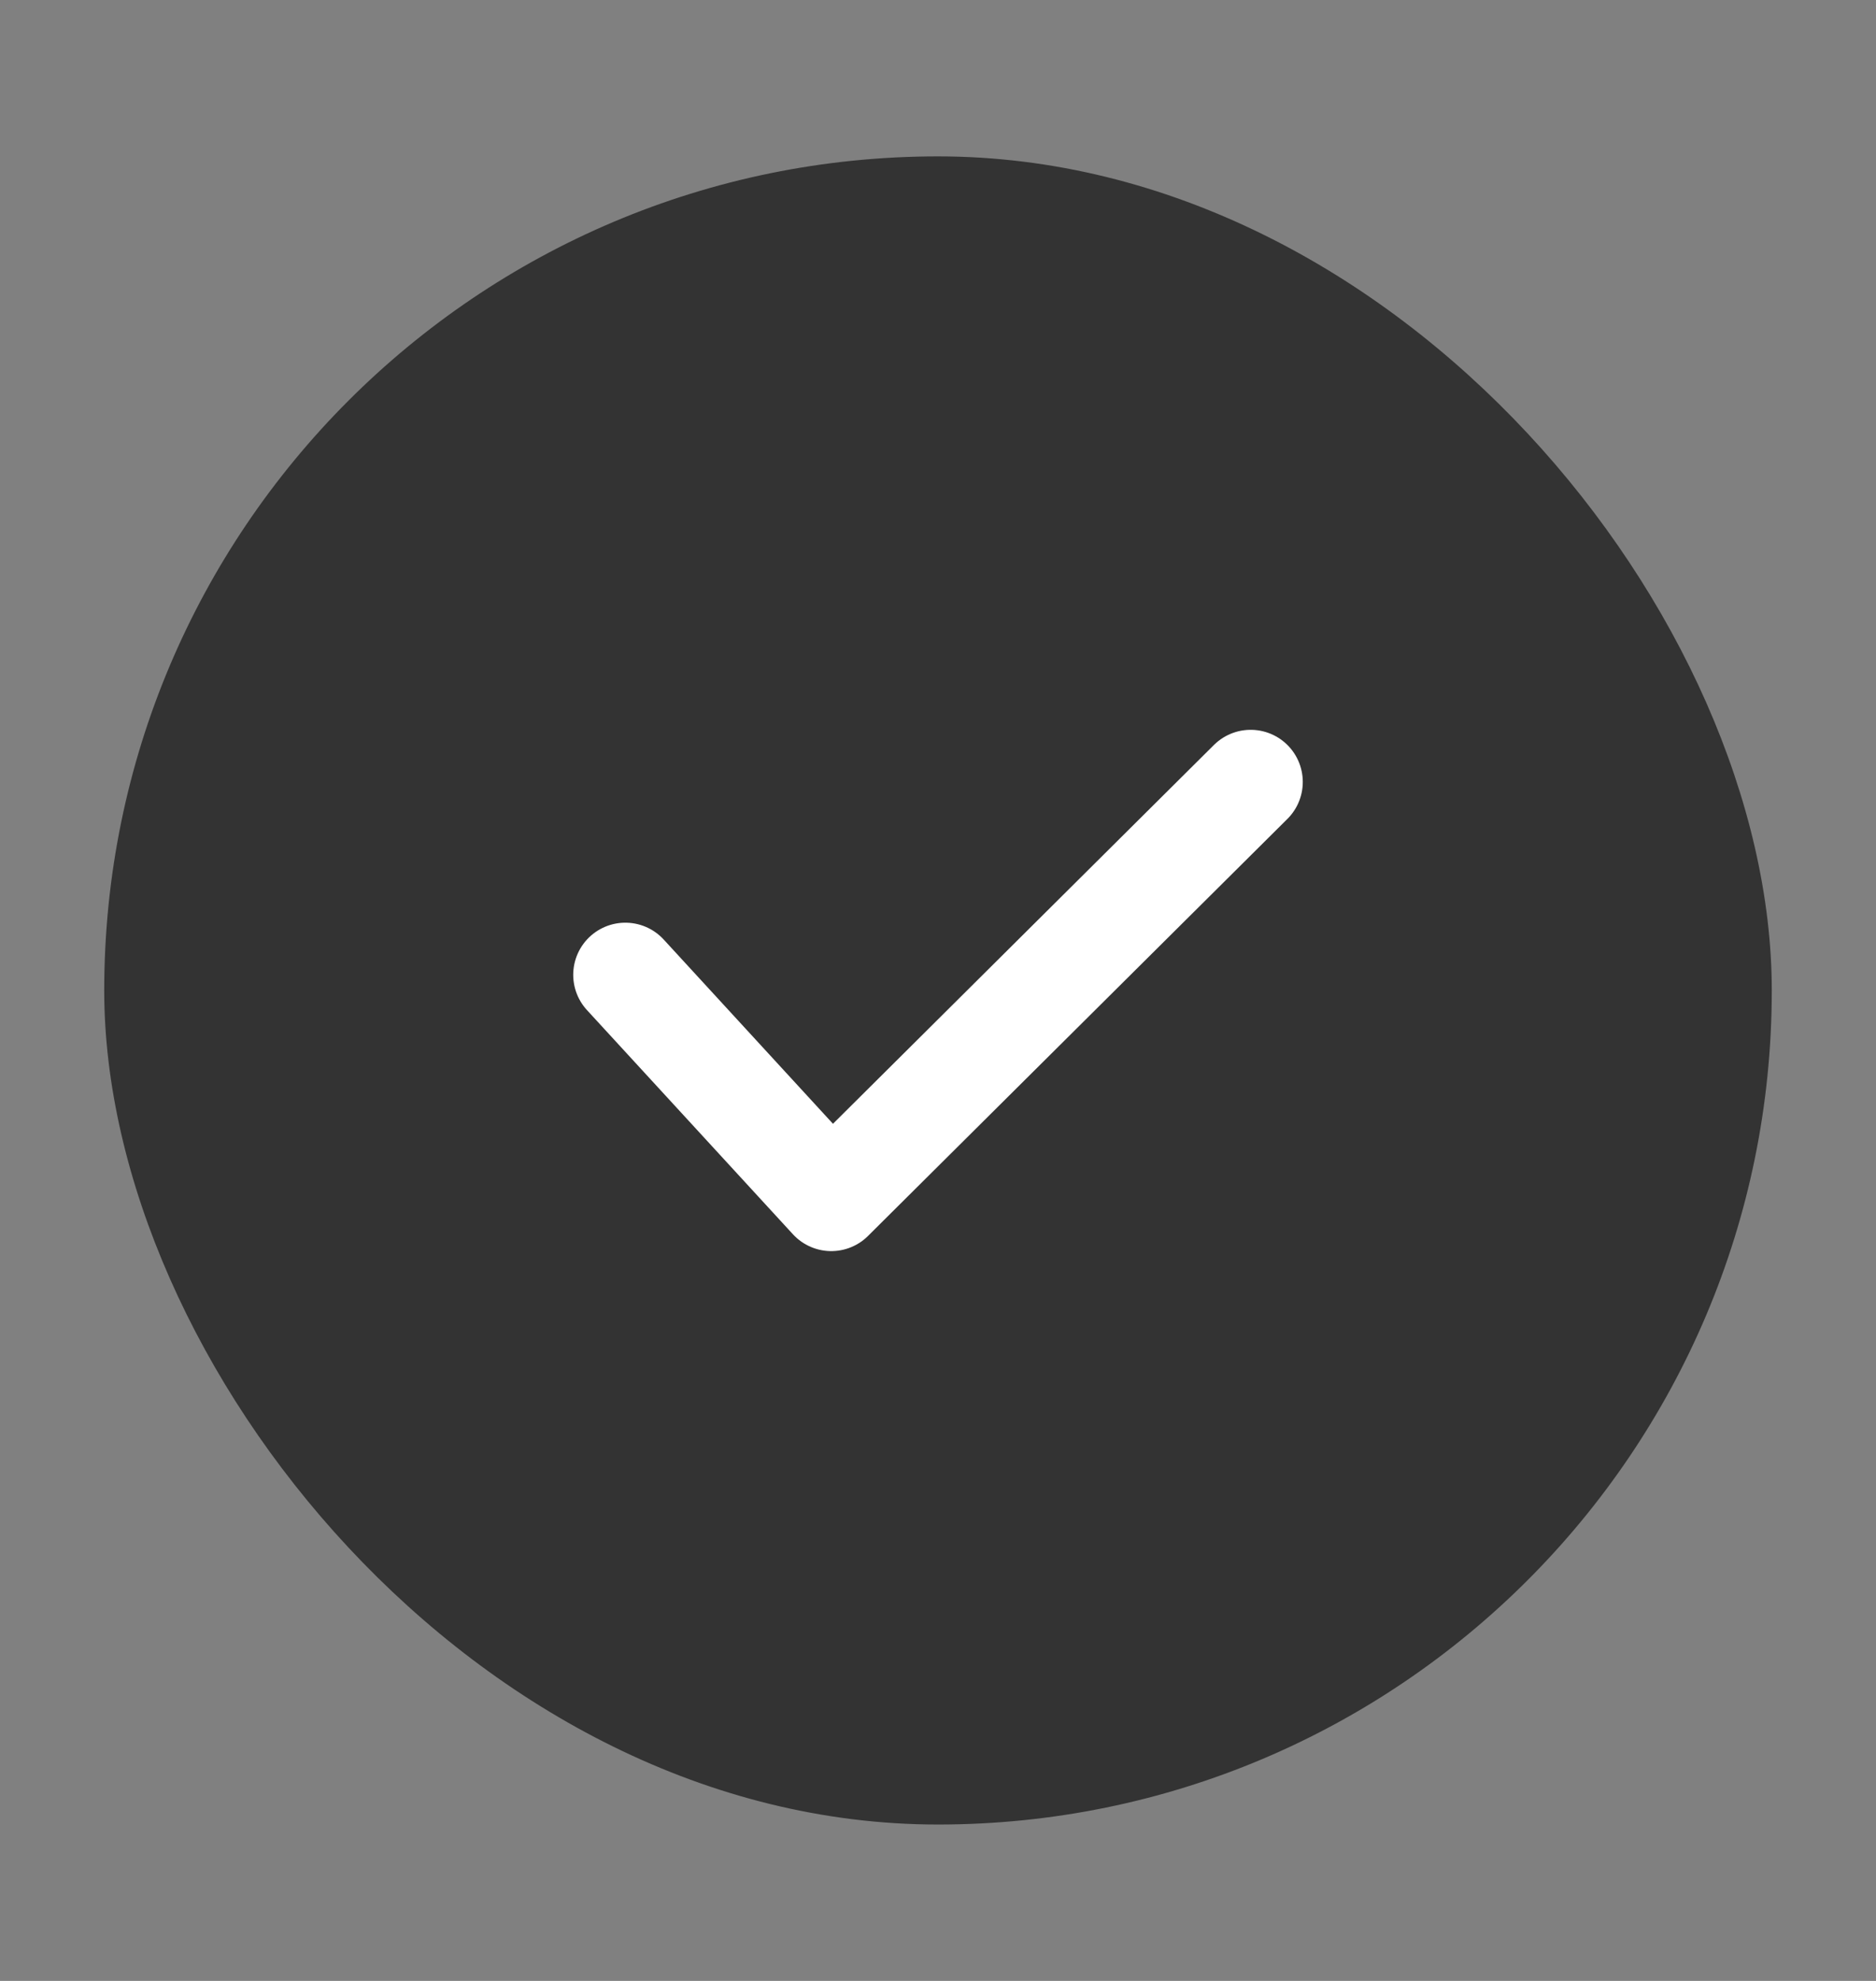 <svg width="18" height="19" viewBox="0 0 18 19" fill="none" xmlns="http://www.w3.org/2000/svg">
<rect x="0" y="0" width="18" height="19" fill="#808080" stroke="none"/>
<rect x="1" y="1.5" width="16" height="16" rx="8" fill="#333333"/>
<path d="M6 9.35L7.976 11.5L12 7.5" stroke="white" stroke-linecap="round" stroke-linejoin="round"/>
</svg>

